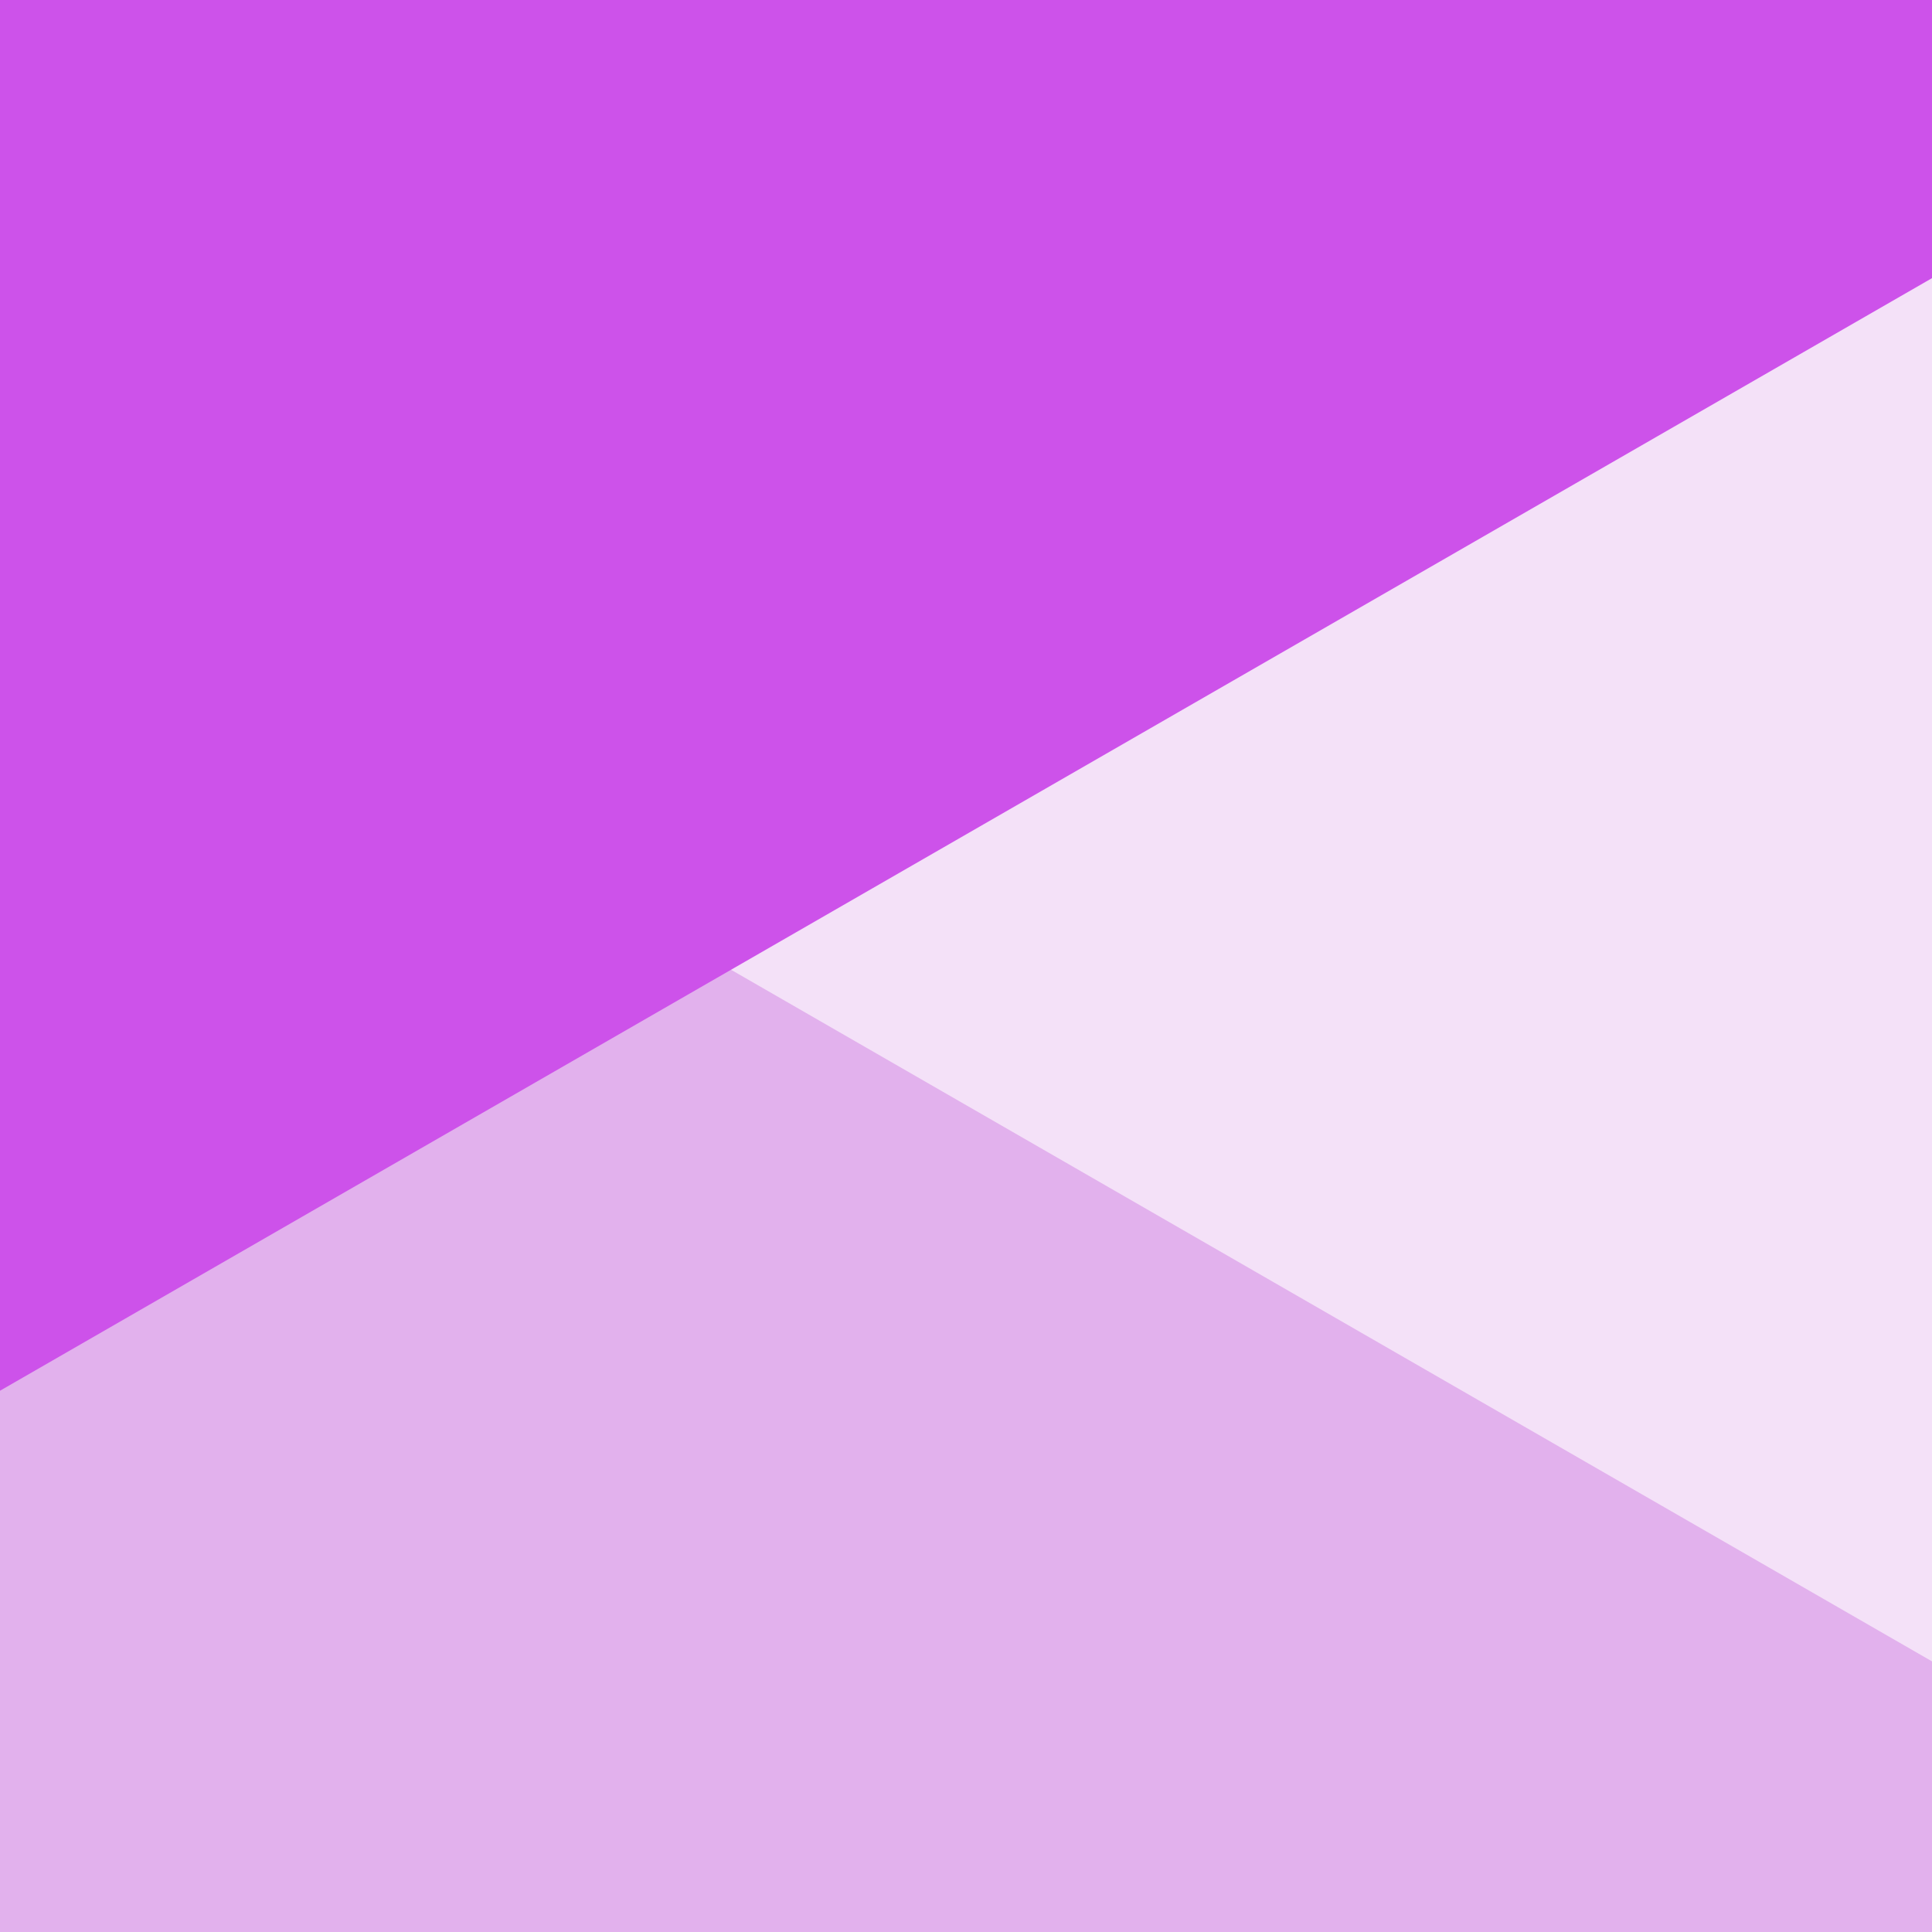<?xml version="1.0" encoding="UTF-8"?>
<svg width="257px" height="257px" viewBox="0 0 257 257" version="1.1" xmlns="http://www.w3.org/2000/svg" xmlns:xlink="http://www.w3.org/1999/xlink">
    <!-- Generator: Sketch 52.6 (67491) - http://www.bohemiancoding.com/sketch -->
    <title>url-shortener/logo</title>
    <desc>Created with Sketch.</desc>
    <g id="url-shortener/logo" stroke="none" stroke-width="1" fill="none" fill-rule="evenodd">
        <rect fill="#F4E1F8" x="0" y="0" width="257" height="257"></rect>
        <polygon id="Rectangle" fill="#E2B1ED" transform="translate(128.5, 165.5) scale(1, -1) translate(-128.5, -165.5) " points="0 73 257 73 257 110 0 258"></polygon>
        <polygon id="Rectangle" fill="#CD52EA" points="0 0 257 0 257 37 0 185"></polygon>
    </g>
</svg>